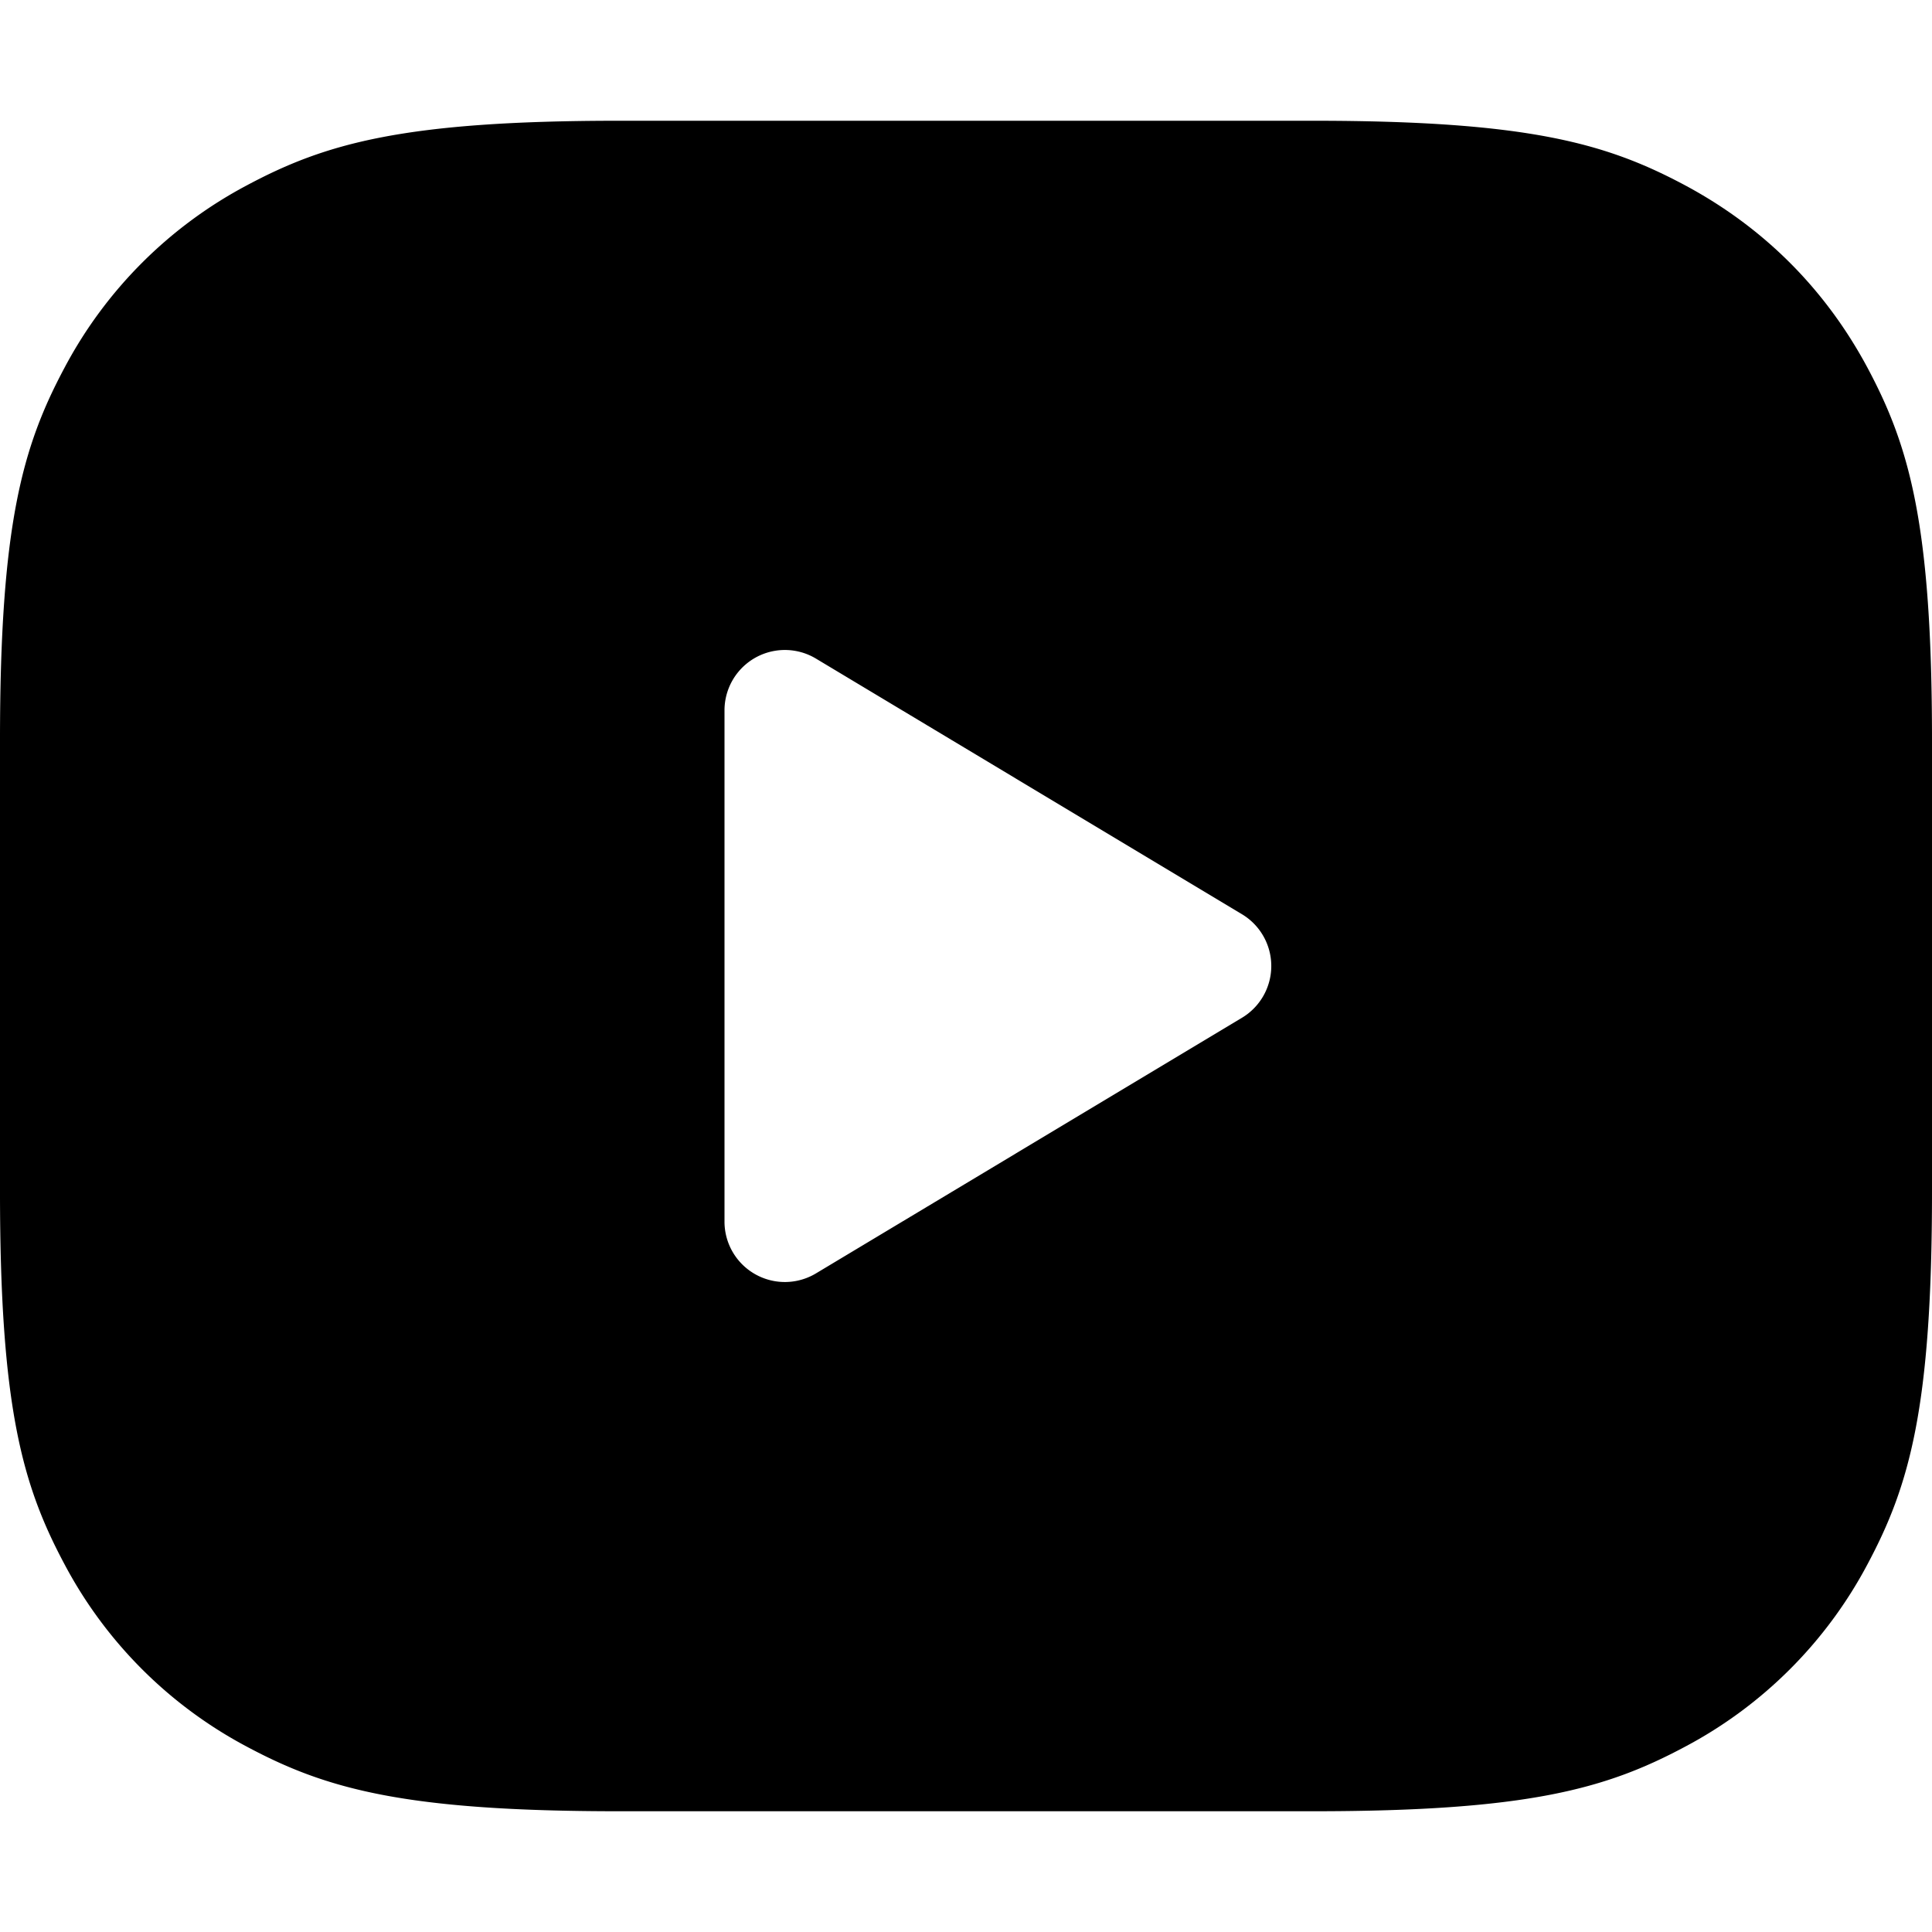<?xml version="1.0" standalone="no"?><!DOCTYPE svg PUBLIC "-//W3C//DTD SVG 1.1//EN" "http://www.w3.org/Graphics/SVG/1.1/DTD/svg11.dtd"><svg t="1648957997123" class="icon" viewBox="0 0 1024 1024" version="1.1" xmlns="http://www.w3.org/2000/svg" p-id="5624" xmlns:xlink="http://www.w3.org/1999/xlink" width="200" height="200"><defs><style type="text/css"></style></defs><path d="M328.192 64h367.616c114.112 0 155.52 11.904 197.248 34.176 41.728 22.336 74.432 55.04 96.768 96.768 22.272 41.728 34.176 83.136 34.176 197.248v239.616c0 114.112-11.904 155.52-34.176 197.248a232.64 232.64 0 0 1-96.768 96.768c-41.728 22.272-83.136 34.176-197.248 34.176H328.192c-114.112 0-155.52-11.904-197.248-34.176a232.64 232.64 0 0 1-96.768-96.768C11.904 787.328 0 745.92 0 631.808V392.192c0-114.112 11.904-155.52 34.176-197.248a232.64 232.64 0 0 1 96.768-96.768C172.672 75.904 214.08 64 328.192 64z m330.048 475.456a32 32 0 0 0 0-54.912L432.448 349.056a32 32 0 0 0-48.448 27.52v270.912a32 32 0 0 0 48.448 27.456l225.792-135.488z" p-id="5625"></path></svg>